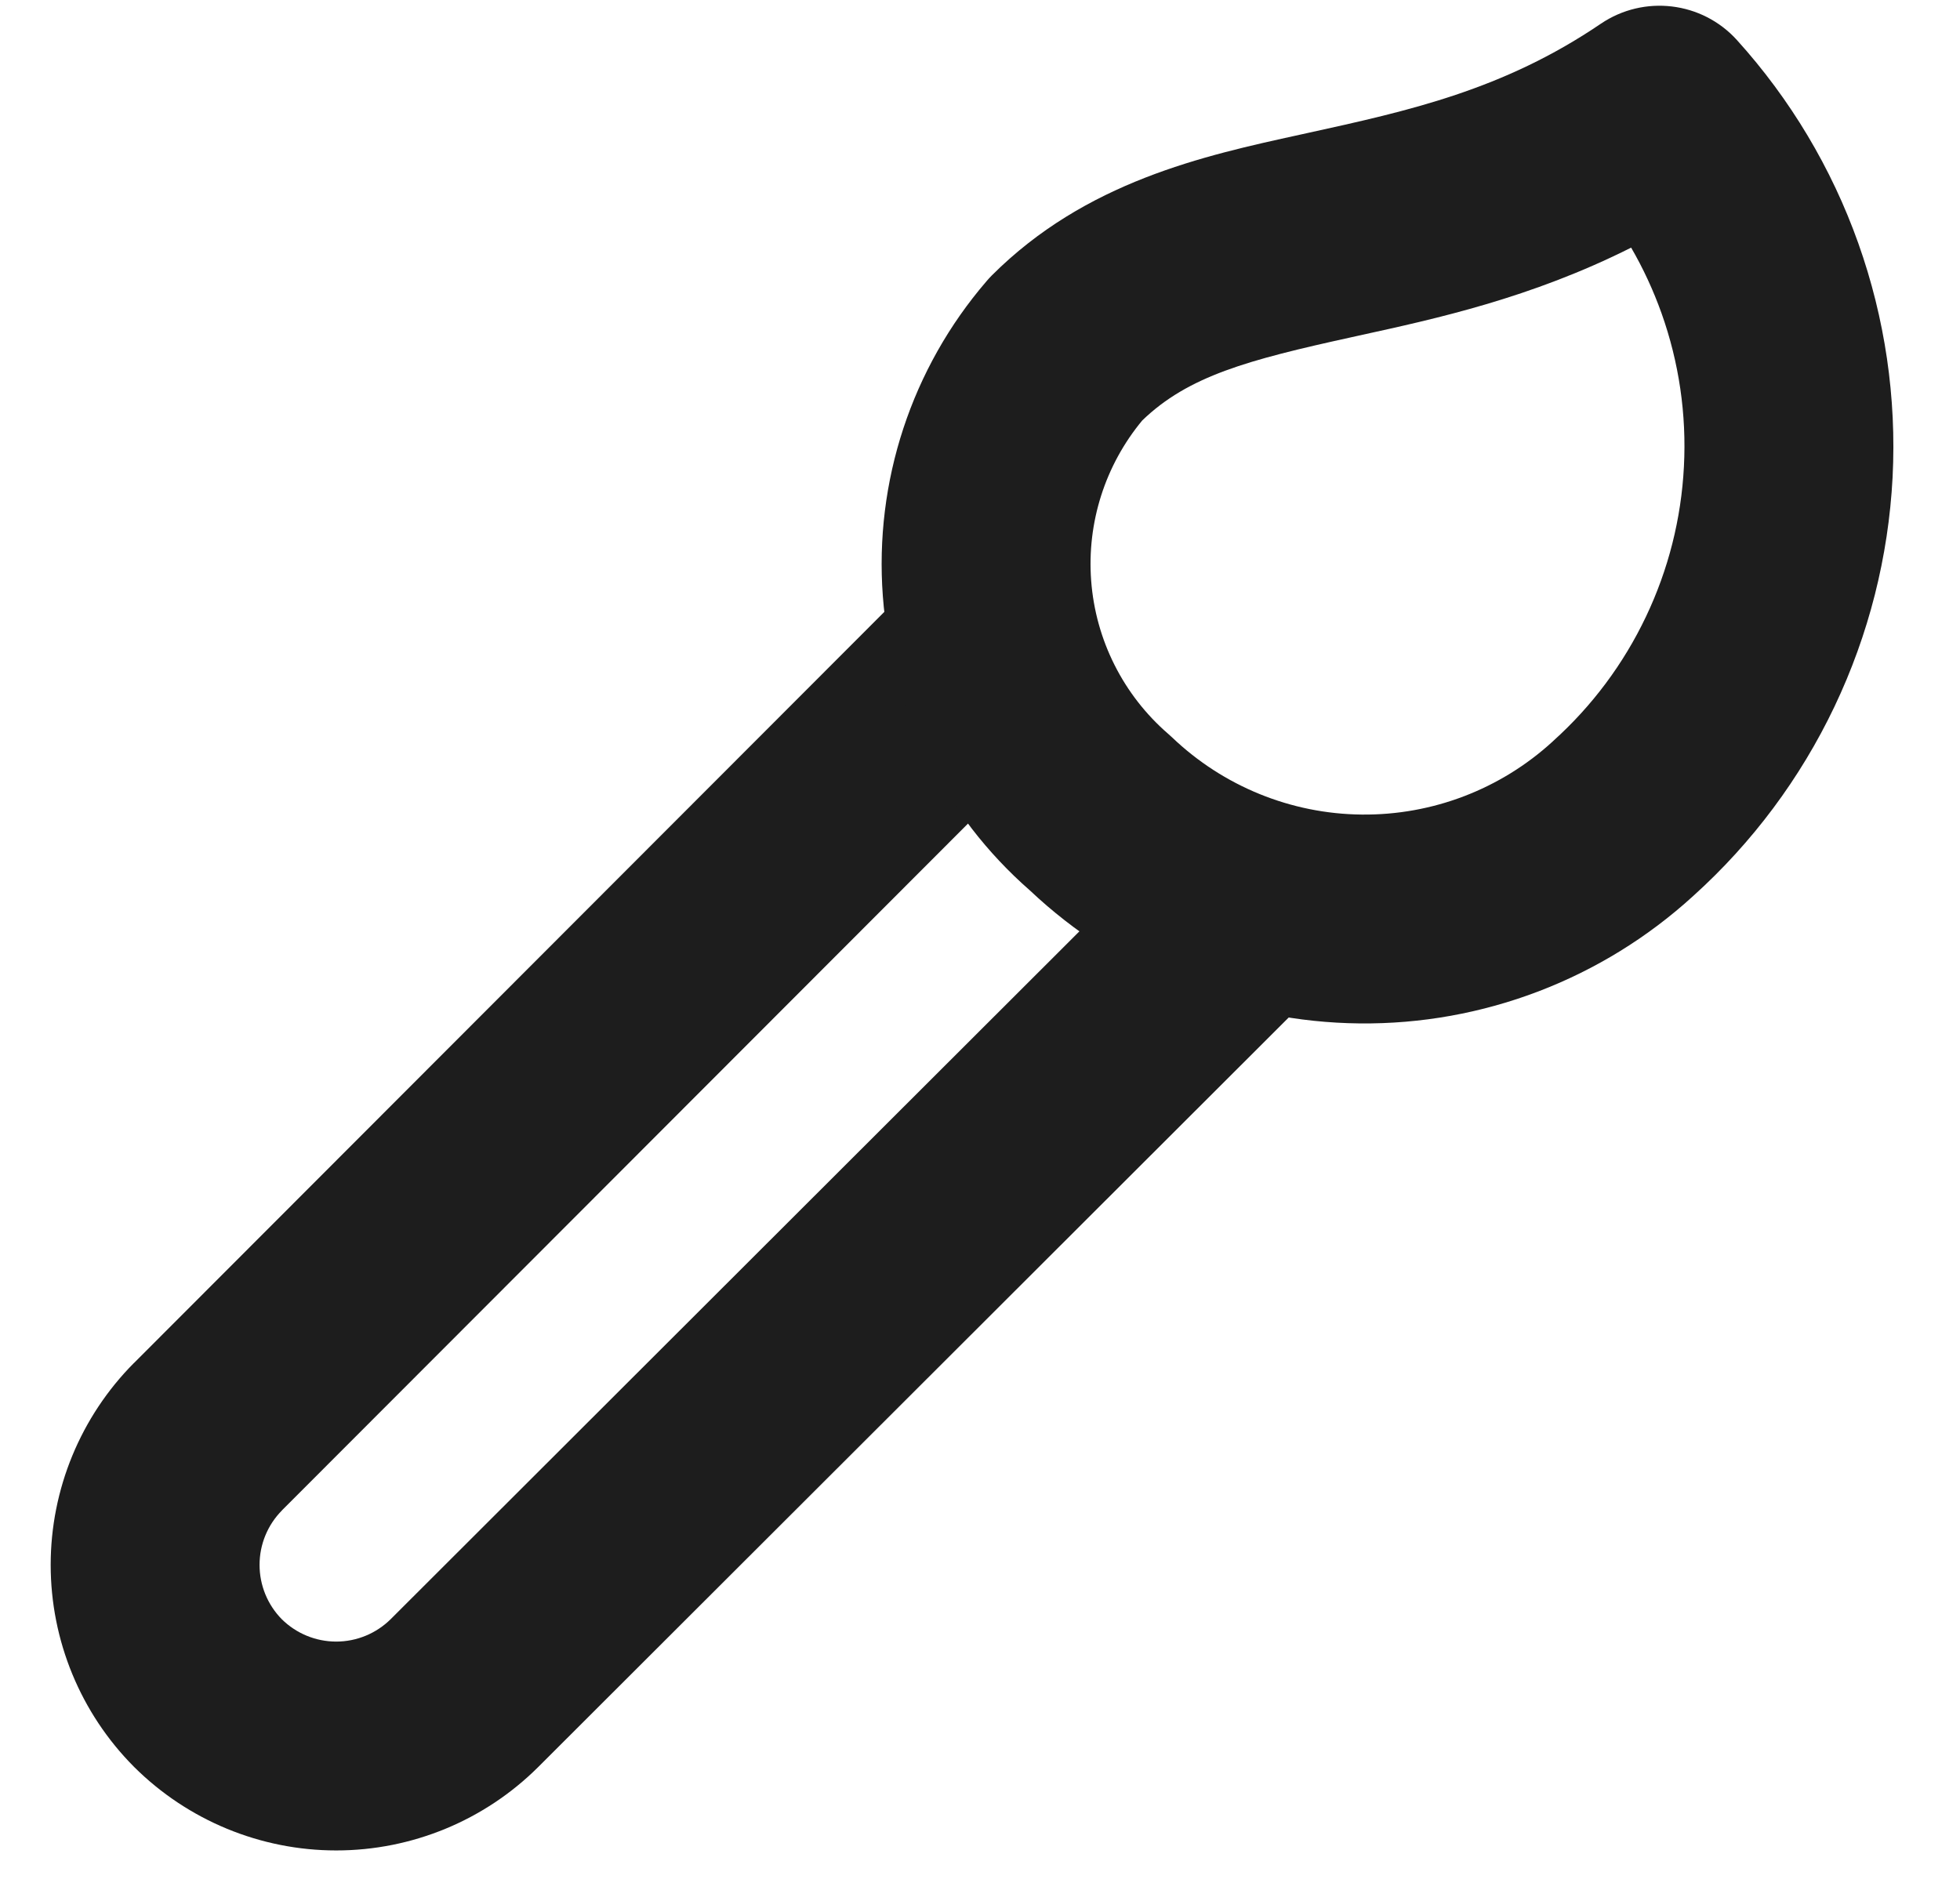 <svg width="28" height="27" viewBox="0 0 28 27" fill="none" xmlns="http://www.w3.org/2000/svg">
<g id="Group 1000004572">
<path id="Exclude" fill-rule="evenodd" clip-rule="evenodd" d="M18.851 11.988C19.433 12.571 19.433 13.516 18.85 14.098L7.687 25.248C6.921 26.01 5.884 26.438 4.803 26.438C3.723 26.438 2.686 26.01 1.919 25.248L1.913 25.242C1.151 24.476 0.724 23.439 0.724 22.358C0.724 21.278 1.151 20.241 1.913 19.474L1.916 19.472L12.933 8.442C13.515 7.859 14.46 7.858 15.043 8.44C15.626 9.023 15.627 9.967 15.044 10.55L4.029 21.578C4.029 21.578 4.029 21.579 4.029 21.579C3.823 21.786 3.708 22.066 3.708 22.358C3.708 22.649 3.822 22.928 4.026 23.135C4.233 23.339 4.512 23.454 4.803 23.454C5.095 23.454 5.375 23.338 5.582 23.133C5.583 23.133 5.583 23.132 5.583 23.132L16.741 11.987C17.324 11.405 18.269 11.405 18.851 11.988Z" fill="#1D1D1D"/>
<path id="Exclude_2" fill-rule="evenodd" clip-rule="evenodd" d="M24.056 6.666C24.095 5.922 23.986 5.177 23.736 4.475C23.62 4.15 23.475 3.836 23.302 3.538C21.872 4.257 20.517 4.553 19.406 4.796C19.373 4.804 19.34 4.811 19.307 4.818C17.822 5.144 16.977 5.372 16.318 6.007C15.788 6.646 15.526 7.466 15.588 8.295C15.651 9.143 16.048 9.932 16.692 10.488C16.711 10.504 16.729 10.521 16.747 10.538C17.477 11.234 18.444 11.628 19.452 11.638C20.461 11.649 21.436 11.276 22.18 10.595L22.189 10.586C22.743 10.088 23.193 9.485 23.513 8.812C23.834 8.139 24.018 7.41 24.056 6.666ZM26.547 3.475C26.928 4.546 27.095 5.683 27.037 6.819C26.978 7.955 26.696 9.068 26.207 10.095C25.719 11.12 25.034 12.039 24.19 12.8C22.889 13.989 21.184 14.641 19.421 14.622C17.668 14.604 15.987 13.925 14.713 12.722C13.488 11.651 12.733 10.141 12.612 8.517C12.49 6.881 13.022 5.263 14.092 4.019C14.116 3.99 14.142 3.963 14.168 3.936C15.51 2.594 17.197 2.225 18.568 1.925C18.601 1.918 18.635 1.91 18.668 1.903C20.129 1.583 21.477 1.284 22.869 0.339C23.485 -0.078 24.315 0.021 24.814 0.573C25.577 1.417 26.166 2.403 26.547 3.475Z" fill="#1D1D1D"/>
</g>
</svg>
